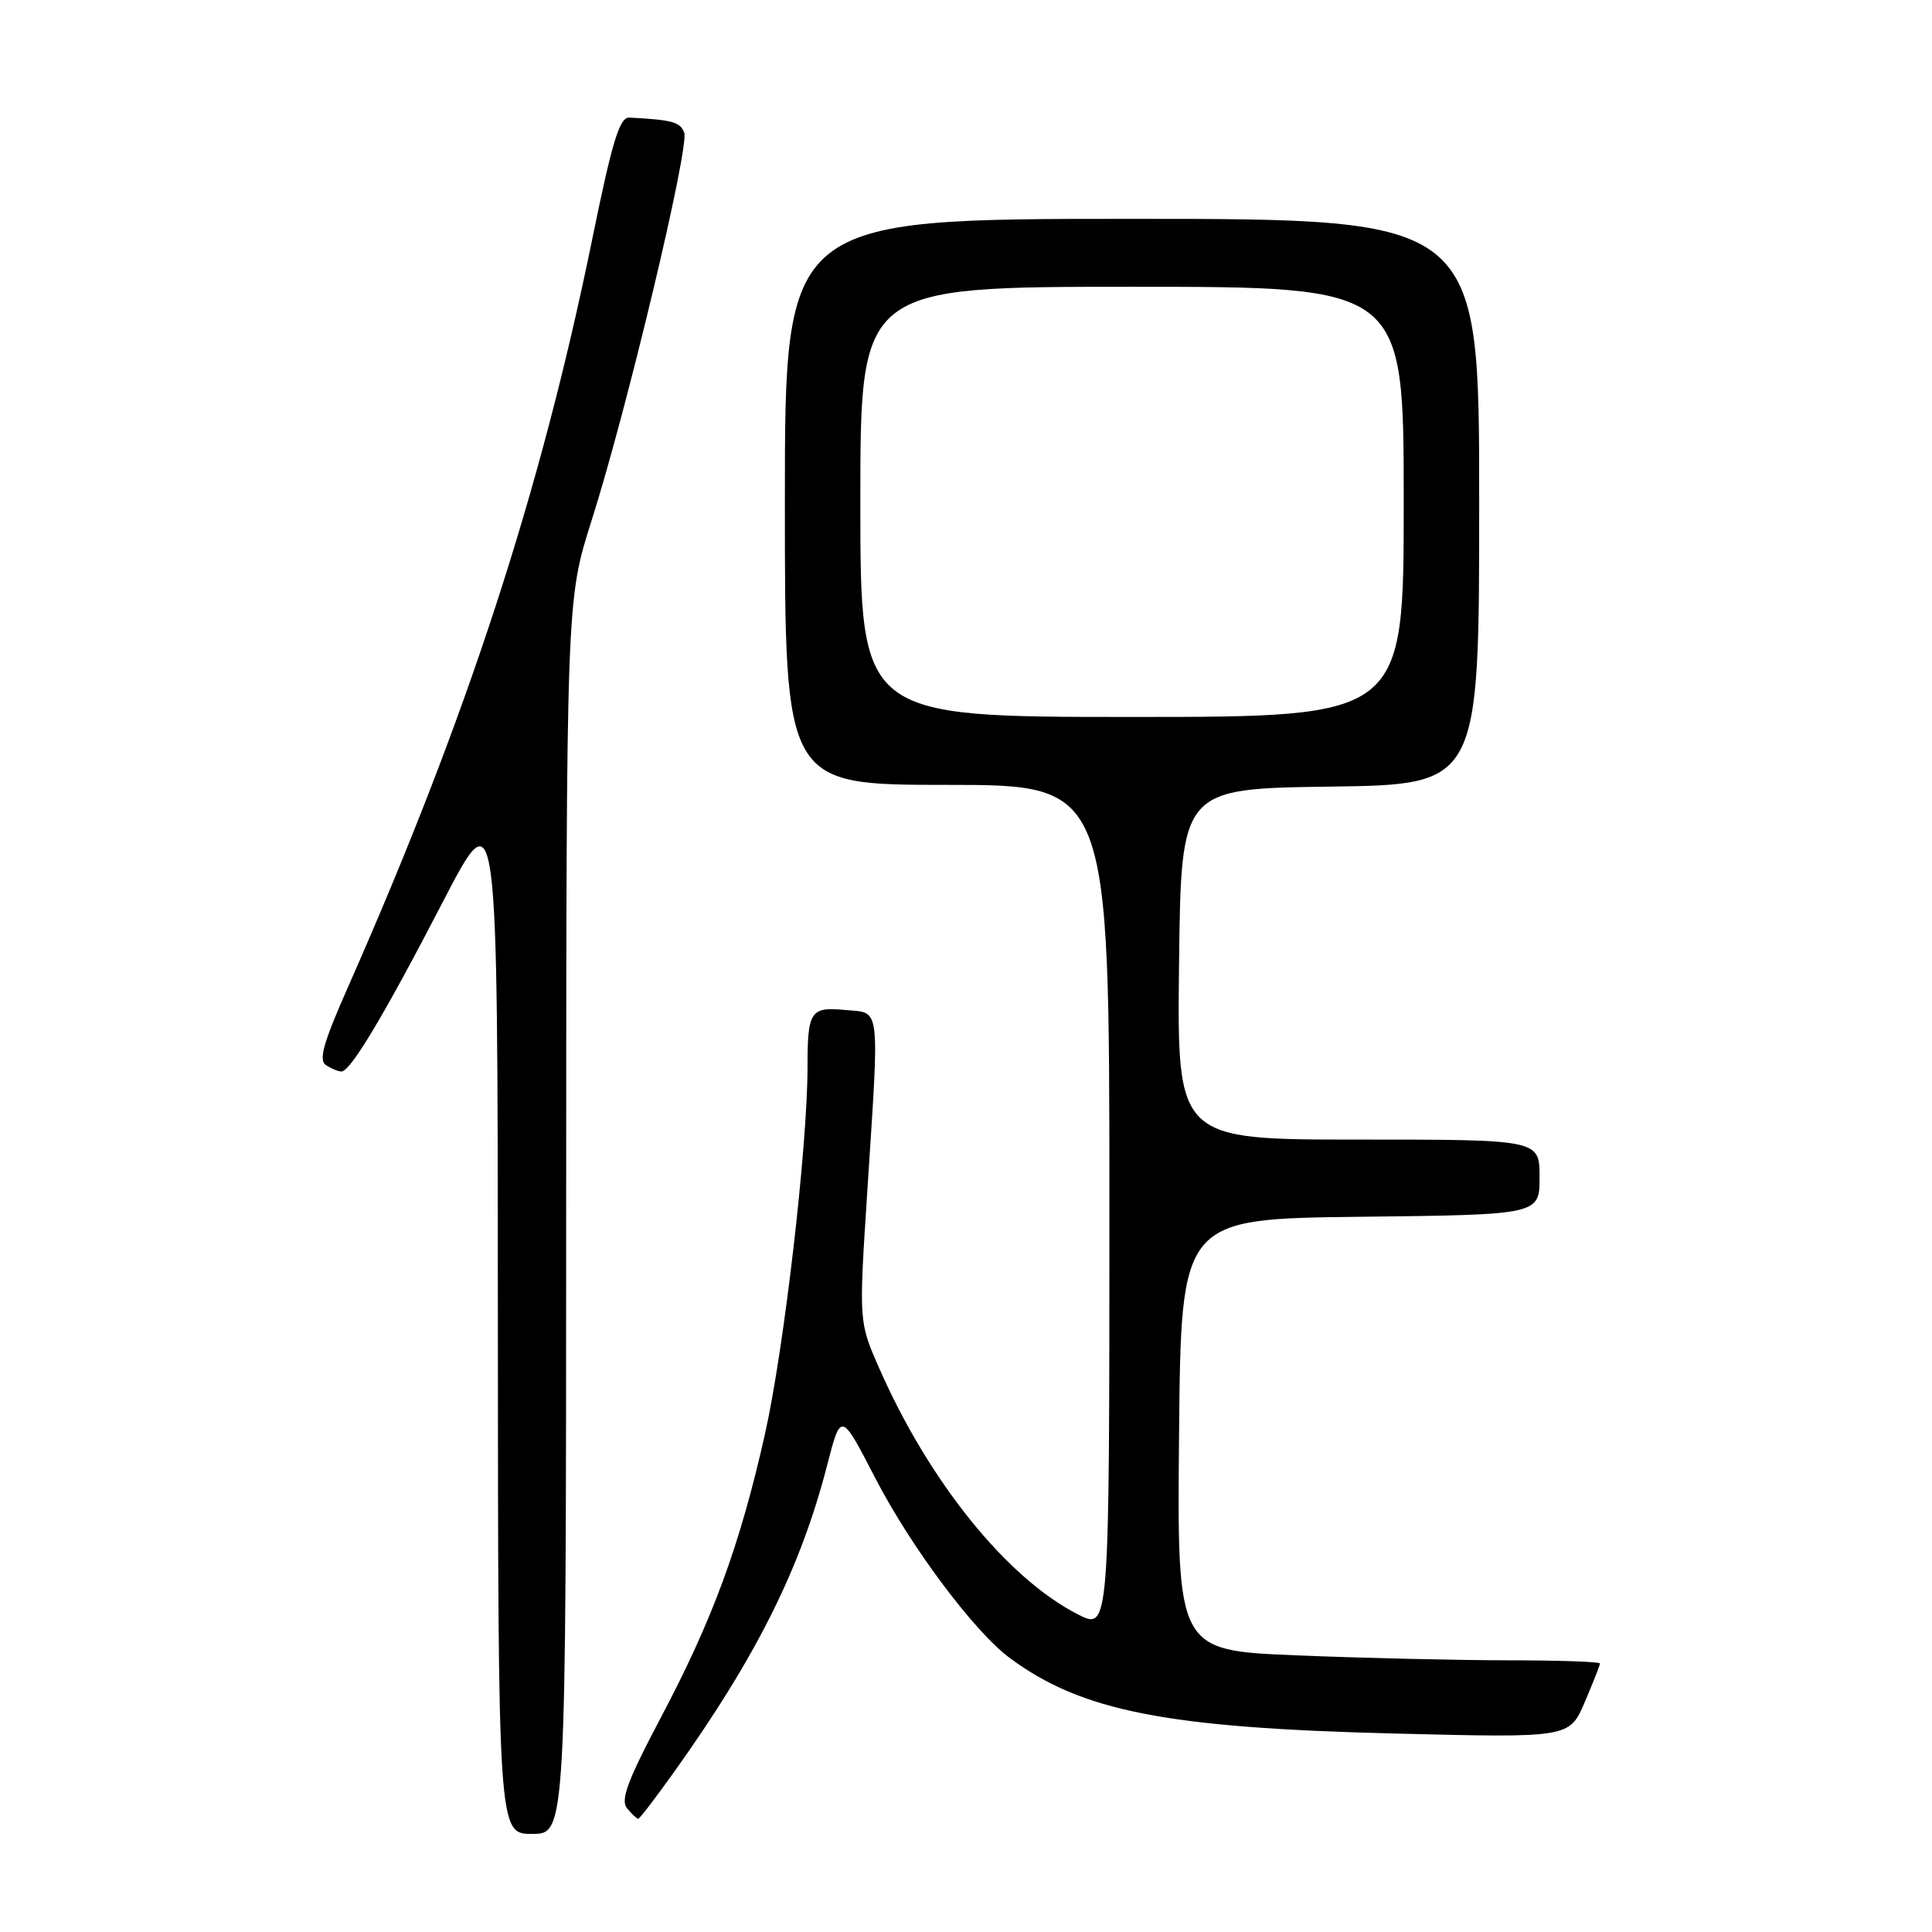 <?xml version="1.0" encoding="UTF-8" standalone="no"?>
<!DOCTYPE svg PUBLIC "-//W3C//DTD SVG 1.1//EN" "http://www.w3.org/Graphics/SVG/1.1/DTD/svg11.dtd" >
<svg xmlns="http://www.w3.org/2000/svg" xmlns:xlink="http://www.w3.org/1999/xlink" version="1.1" viewBox="0 0 256 256">
 <g >
 <path fill="currentColor"
d=" M 75.02 161.25 C 75.04 79.50 75.04 79.50 78.38 69.00 C 83.05 54.35 91.38 19.44 90.66 17.56 C 90.12 16.16 89.08 15.88 83.39 15.58 C 82.10 15.52 81.13 18.68 78.51 31.52 C 71.64 65.19 61.84 95.21 46.06 130.91 C 42.83 138.21 42.19 140.50 43.20 141.14 C 43.91 141.60 44.83 141.98 45.24 141.98 C 46.42 142.01 50.90 134.53 58.68 119.50 C 65.94 105.50 65.94 105.50 65.97 174.25 C 66.00 243.00 66.00 243.00 70.50 243.00 C 75.00 243.00 75.00 243.00 75.02 161.25 Z  M 89.36 234.74 C 100.23 219.52 106.10 207.75 109.59 194.19 C 111.43 187.05 111.43 187.05 115.98 195.86 C 120.69 204.97 129.10 216.22 133.81 219.70 C 143.34 226.75 154.55 228.95 184.73 229.70 C 207.95 230.28 207.95 230.28 209.98 225.56 C 211.09 222.96 212.00 220.65 212.00 220.42 C 212.00 220.19 206.49 220.00 199.75 220.00 C 193.01 219.99 180.41 219.70 171.73 219.34 C 155.97 218.69 155.97 218.69 156.23 190.09 C 156.50 161.50 156.50 161.50 180.25 161.23 C 204.00 160.96 204.00 160.96 204.00 155.98 C 204.00 151.00 204.00 151.00 179.98 151.00 C 155.96 151.00 155.96 151.00 156.23 127.75 C 156.50 104.50 156.50 104.50 176.25 104.23 C 196.00 103.96 196.00 103.96 196.00 66.48 C 196.00 29.00 196.00 29.00 150.00 29.00 C 104.00 29.00 104.00 29.00 104.00 66.50 C 104.00 104.00 104.00 104.00 125.50 104.00 C 147.00 104.00 147.00 104.00 147.00 160.02 C 147.00 216.04 147.00 216.04 142.82 213.91 C 133.43 209.12 123.13 196.36 116.52 181.34 C 113.80 175.17 113.80 175.17 114.90 158.18 C 116.55 132.66 116.74 134.28 112.02 133.83 C 107.37 133.39 107.00 133.95 107.00 141.42 C 107.00 151.93 103.89 178.73 101.37 189.98 C 98.06 204.74 94.44 214.61 87.50 227.71 C 83.14 235.97 82.19 238.52 83.09 239.61 C 83.73 240.38 84.39 241.00 84.57 241.00 C 84.75 241.00 86.91 238.18 89.36 234.74 Z  M 114.00 66.50 C 114.00 38.00 114.00 38.00 150.00 38.00 C 186.00 38.00 186.00 38.00 186.00 66.50 C 186.00 95.00 186.00 95.00 150.00 95.00 C 114.00 95.00 114.00 95.00 114.00 66.50 Z "/>
</g>
</svg>